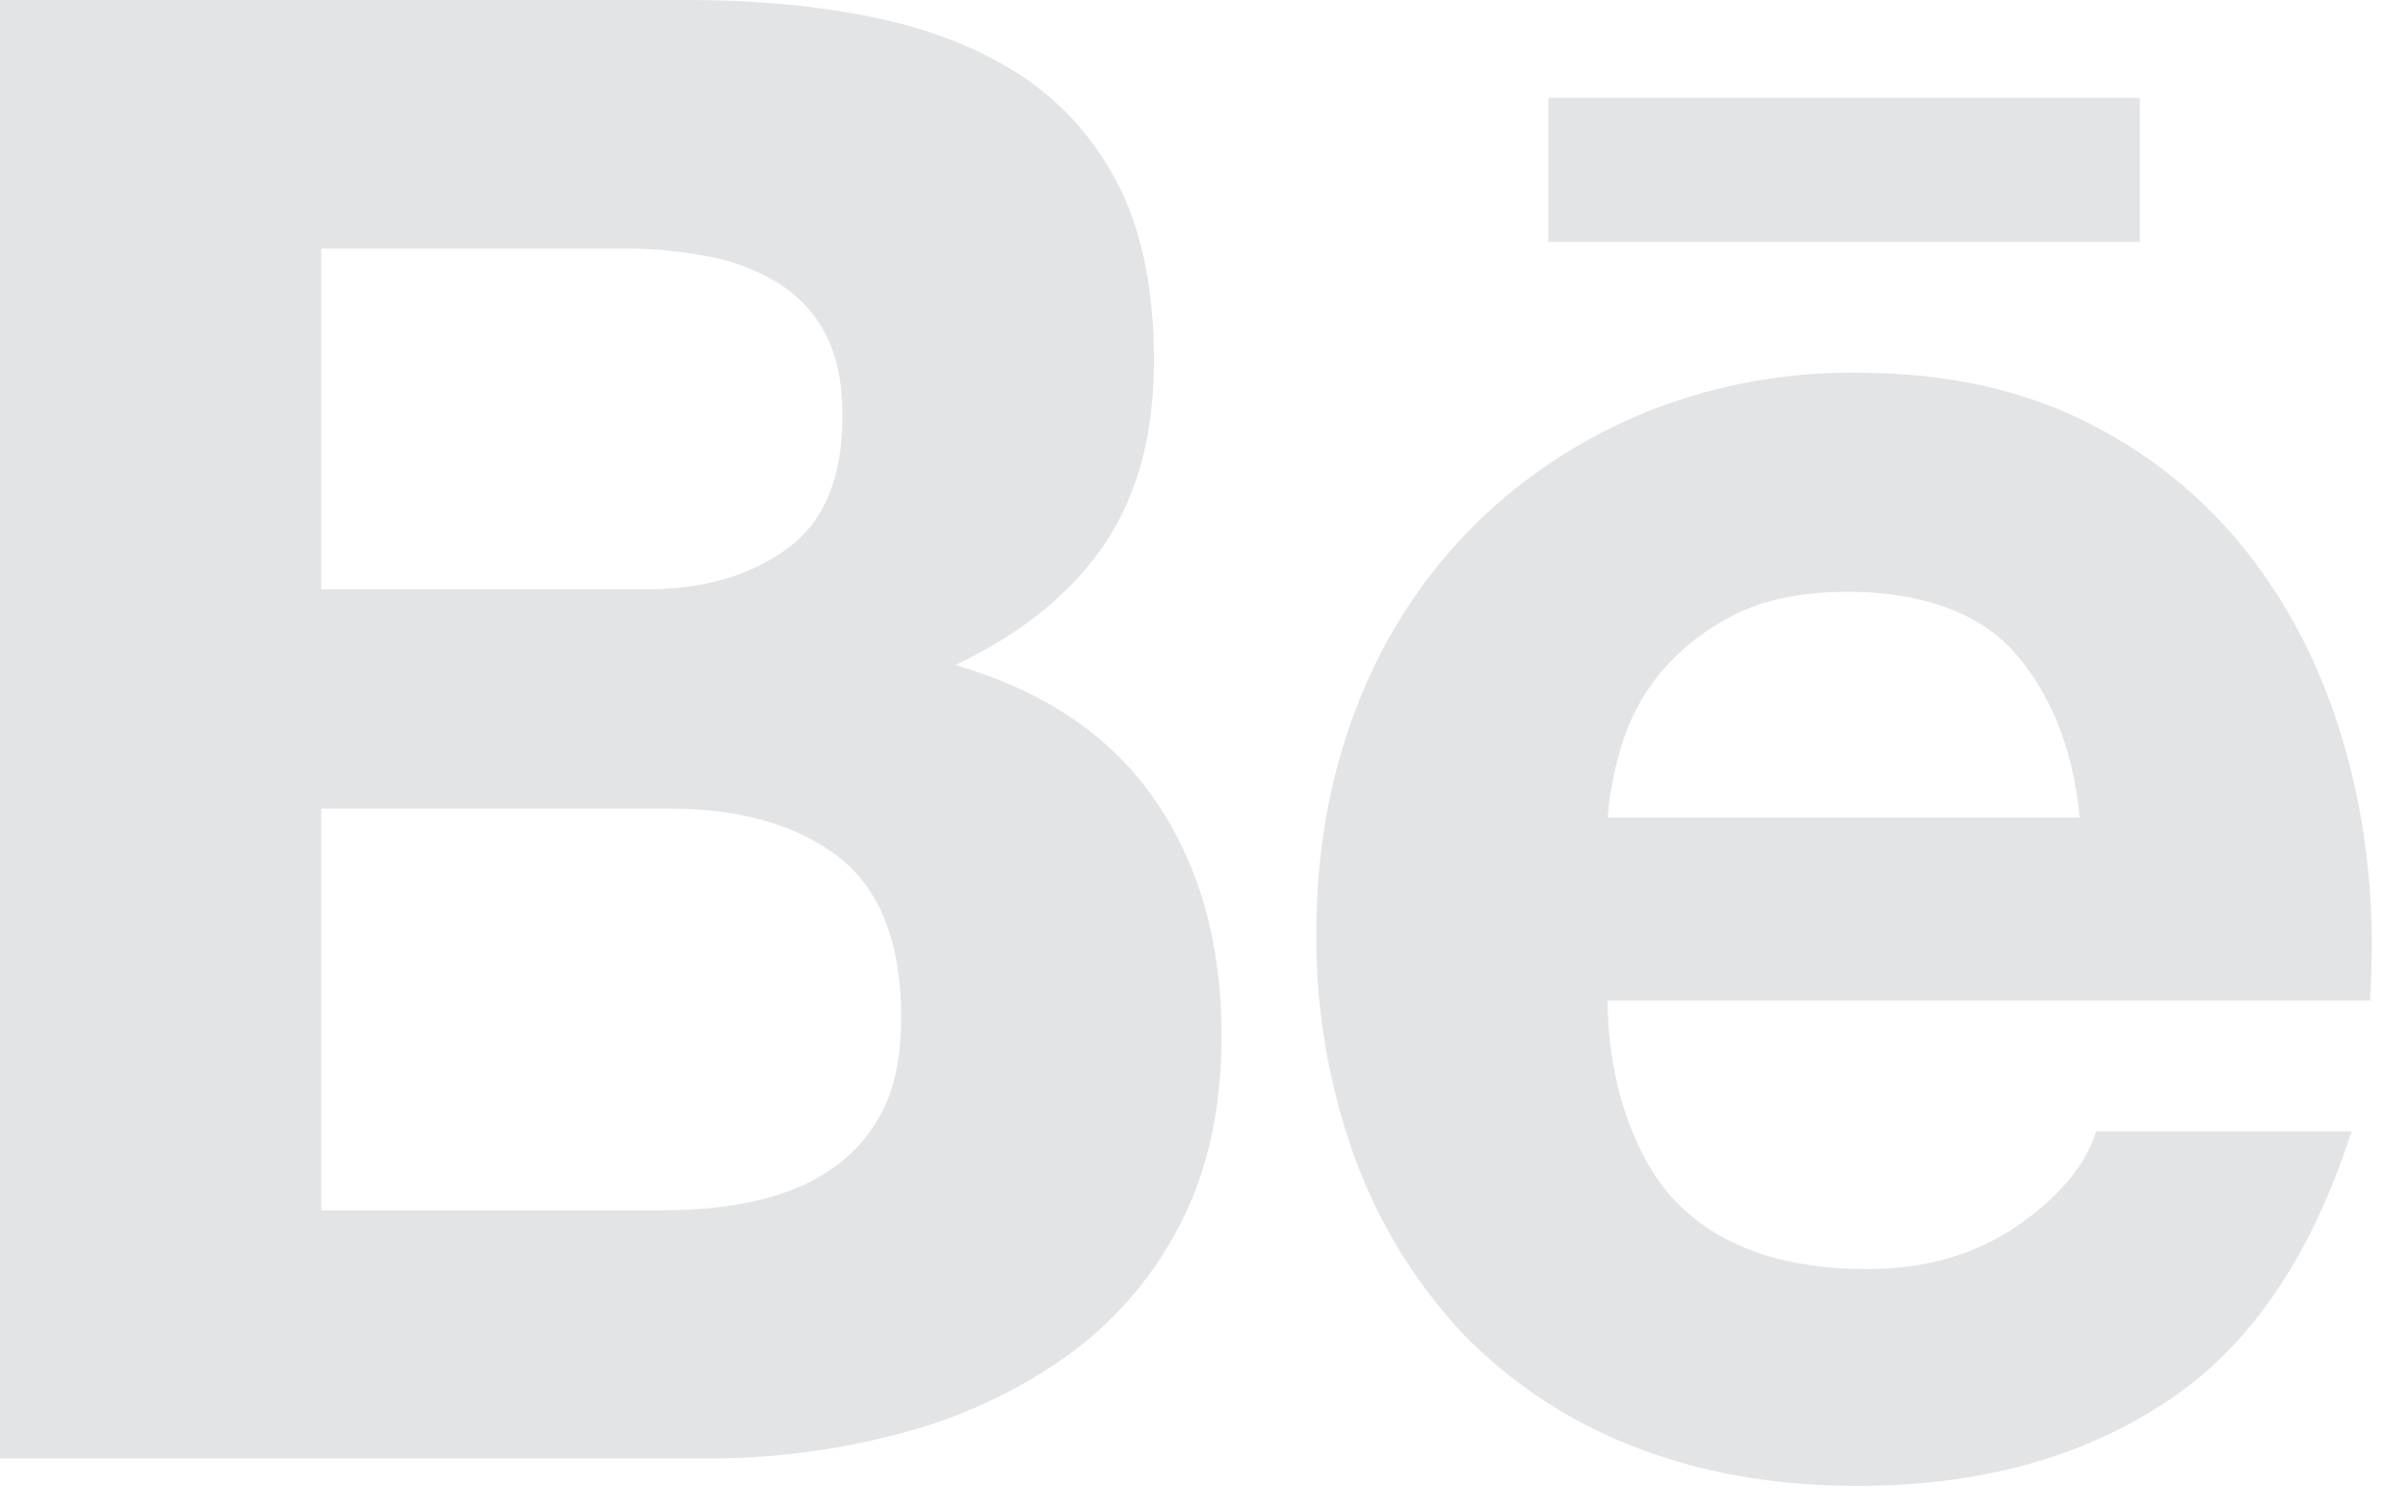 <svg width="43" height="27" viewBox="0 0 43 27" fill="none" xmlns="http://www.w3.org/2000/svg">
<path d="M12.284 0C13.53 0 14.652 0.108 15.681 0.328C16.703 0.546 17.576 0.906 18.312 1.403C19.038 1.901 19.606 2.561 20.014 3.391C20.41 4.21 20.607 5.235 20.607 6.446C20.607 7.758 20.311 8.854 19.716 9.729C19.117 10.605 18.234 11.323 17.057 11.877C18.659 12.341 19.847 13.152 20.634 14.303C21.426 15.465 21.813 16.856 21.813 18.486C21.813 19.809 21.561 20.945 21.056 21.9C20.568 22.841 19.861 23.65 18.994 24.258C18.096 24.884 17.093 25.343 16.032 25.613C14.921 25.905 13.776 26.051 12.627 26.049H0V0H12.284ZM11.541 10.525C12.557 10.525 13.399 10.283 14.064 9.794C14.724 9.312 15.044 8.516 15.044 7.426C15.044 6.82 14.936 6.321 14.724 5.929C14.518 5.552 14.213 5.239 13.842 5.023C13.453 4.793 13.024 4.638 12.578 4.568C12.091 4.477 11.597 4.434 11.102 4.439H5.736V10.525H11.541ZM11.86 21.614C12.425 21.614 12.963 21.566 13.469 21.451C13.979 21.341 14.432 21.164 14.818 20.899C15.203 20.645 15.52 20.3 15.749 19.86C15.98 19.424 16.092 18.854 16.092 18.171C16.092 16.828 15.713 15.874 14.963 15.296C14.212 14.724 13.204 14.441 11.97 14.441H5.736V21.617H11.86V21.614ZM29.991 21.528C30.767 22.285 31.887 22.666 33.343 22.666C34.387 22.666 35.289 22.402 36.049 21.877C36.798 21.35 37.255 20.787 37.431 20.205H41.993C41.26 22.474 40.149 24.095 38.629 25.071C37.128 26.051 35.302 26.538 33.168 26.538C31.682 26.538 30.344 26.299 29.146 25.825C27.996 25.377 26.957 24.685 26.1 23.797C25.257 22.888 24.606 21.819 24.184 20.653C23.721 19.364 23.491 18.003 23.507 16.634C23.507 15.224 23.742 13.905 24.203 12.688C24.641 11.511 25.314 10.436 26.18 9.528C27.038 8.639 28.054 7.938 29.237 7.424C30.481 6.9 31.82 6.639 33.17 6.657C34.766 6.657 36.161 6.966 37.359 7.589C38.521 8.183 39.528 9.039 40.301 10.091C41.07 11.134 41.618 12.33 41.959 13.67C42.3 15.008 42.418 16.405 42.321 17.868H28.708C28.71 19.358 29.212 20.77 29.991 21.528ZM35.943 11.619C35.327 10.937 34.285 10.569 33.011 10.569C32.184 10.569 31.5 10.707 30.95 10.99C30.446 11.245 30 11.598 29.637 12.03C29.319 12.421 29.082 12.874 28.943 13.359C28.821 13.764 28.742 14.18 28.708 14.602H37.137C37.014 13.281 36.561 12.305 35.943 11.619ZM27.649 1.748H38.21V4.32H27.649V1.748Z" fill="#E3E4E6"/>
</svg>
